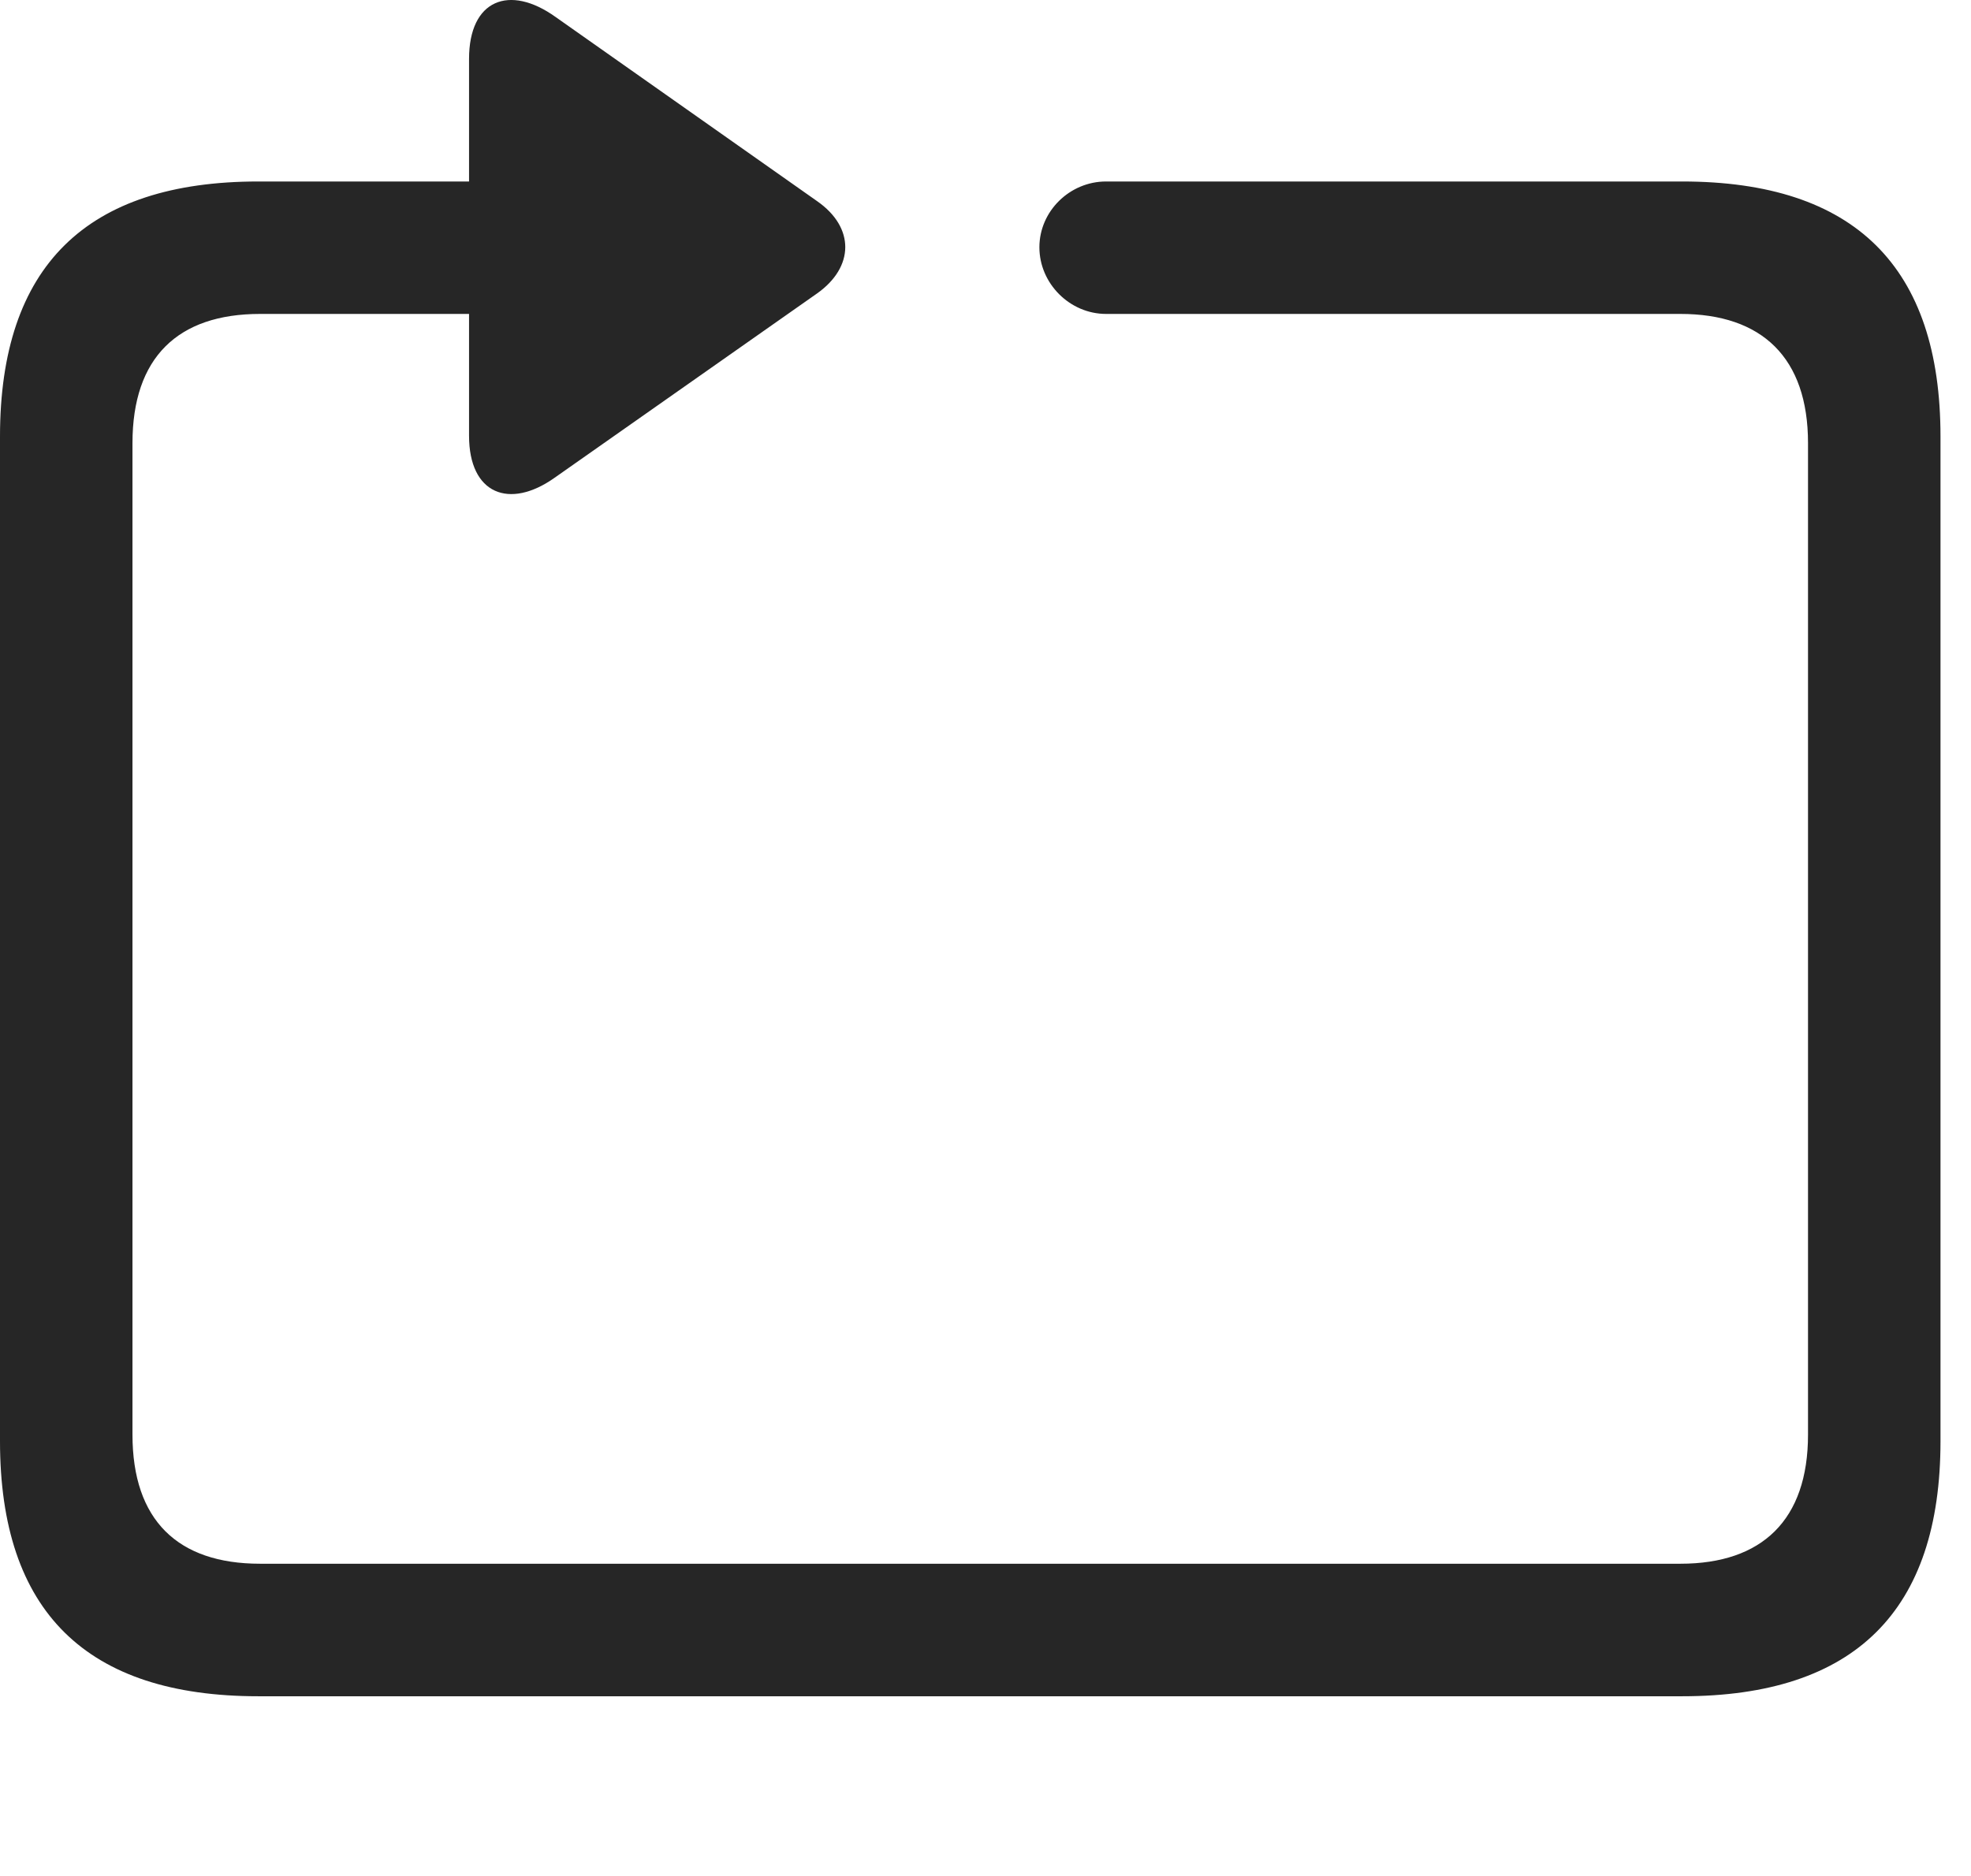 <?xml version="1.0" encoding="UTF-8"?>
<!--Generator: Apple Native CoreSVG 341-->
<!DOCTYPE svg
PUBLIC "-//W3C//DTD SVG 1.1//EN"
       "http://www.w3.org/Graphics/SVG/1.1/DTD/svg11.dtd">
<svg version="1.1" xmlns="http://www.w3.org/2000/svg" xmlns:xlink="http://www.w3.org/1999/xlink" viewBox="0 0 23.389 22.267">
 <g>
  <rect height="22.267" opacity="0" width="23.389" x="0" y="0"/>
  <path d="M5.566 0.699L5.566 5.172C5.566 5.865 6.045 6.051 6.582 5.67L9.697 3.482C10.137 3.17 10.146 2.701 9.697 2.388L6.592 0.201C6.045-0.19 5.566-0.004 5.566 0.699ZM5.752 3.726C6.182 3.726 6.533 3.365 6.533 2.935C6.533 2.506 6.182 2.154 5.752 2.154L3.066 2.154C1.025 2.154 0 3.16 0 5.181L0 17.105C0 19.127 1.025 20.133 3.066 20.133L19.961 20.133C22.012 20.133 23.027 19.117 23.027 17.105L23.027 5.181C23.027 3.17 22.012 2.154 19.961 2.154L13.125 2.154C12.695 2.154 12.334 2.506 12.334 2.935C12.334 3.365 12.695 3.726 13.125 3.726L19.941 3.726C20.908 3.726 21.455 4.244 21.455 5.26L21.455 17.027C21.455 18.043 20.908 18.56 19.941 18.56L3.086 18.56C2.109 18.56 1.572 18.043 1.572 17.027L1.572 5.26C1.572 4.244 2.109 3.726 3.086 3.726Z" fill="black" fill-opacity="0.85"/>
 </g>
</svg>
